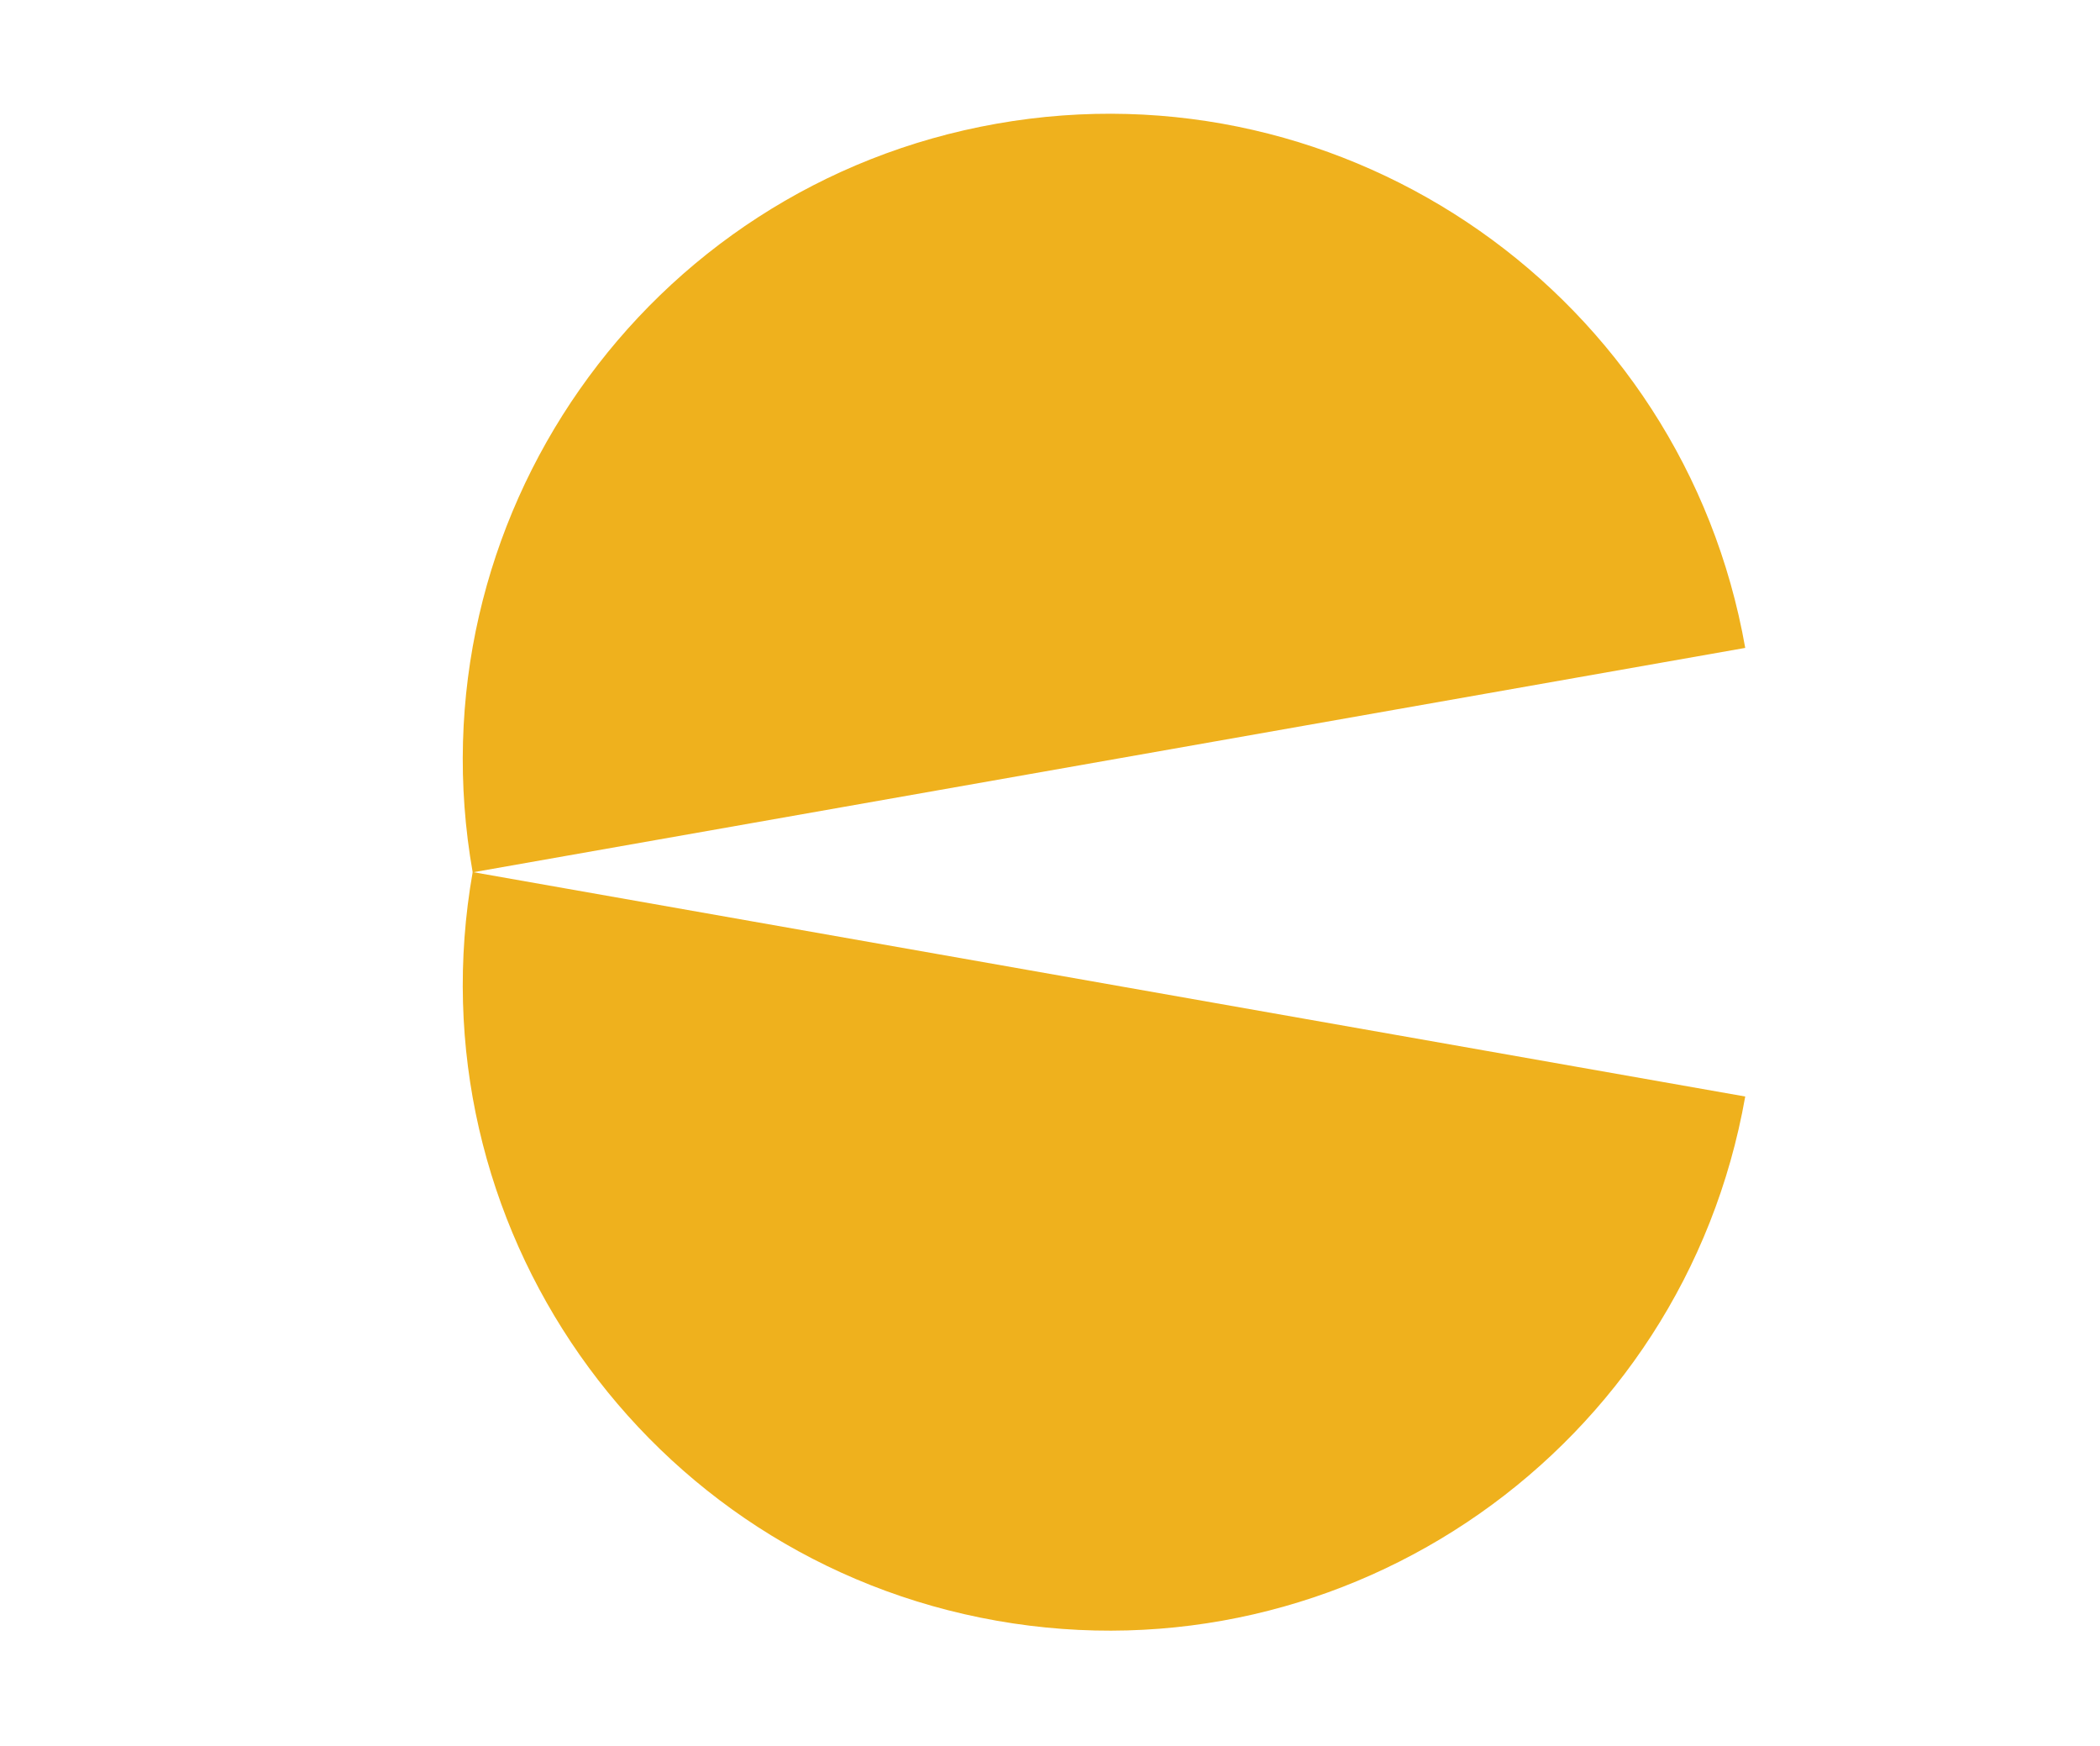 <svg viewBox="0 0 367 305" fill="none" xmlns="http://www.w3.org/2000/svg">
<path d="M82.607 152.362C71.778 213.774 112.784 272.337 174.197 283.165C235.609 293.994 294.171 252.988 305 191.576L82.607 152.362Z" fill="#EFB11D"/>
<path d="M82.607 152.41C71.778 90.998 112.784 32.436 174.197 21.607C235.609 10.778 294.171 51.784 305 113.197L82.607 152.41Z" fill="#EFB11D"/>
</svg>
